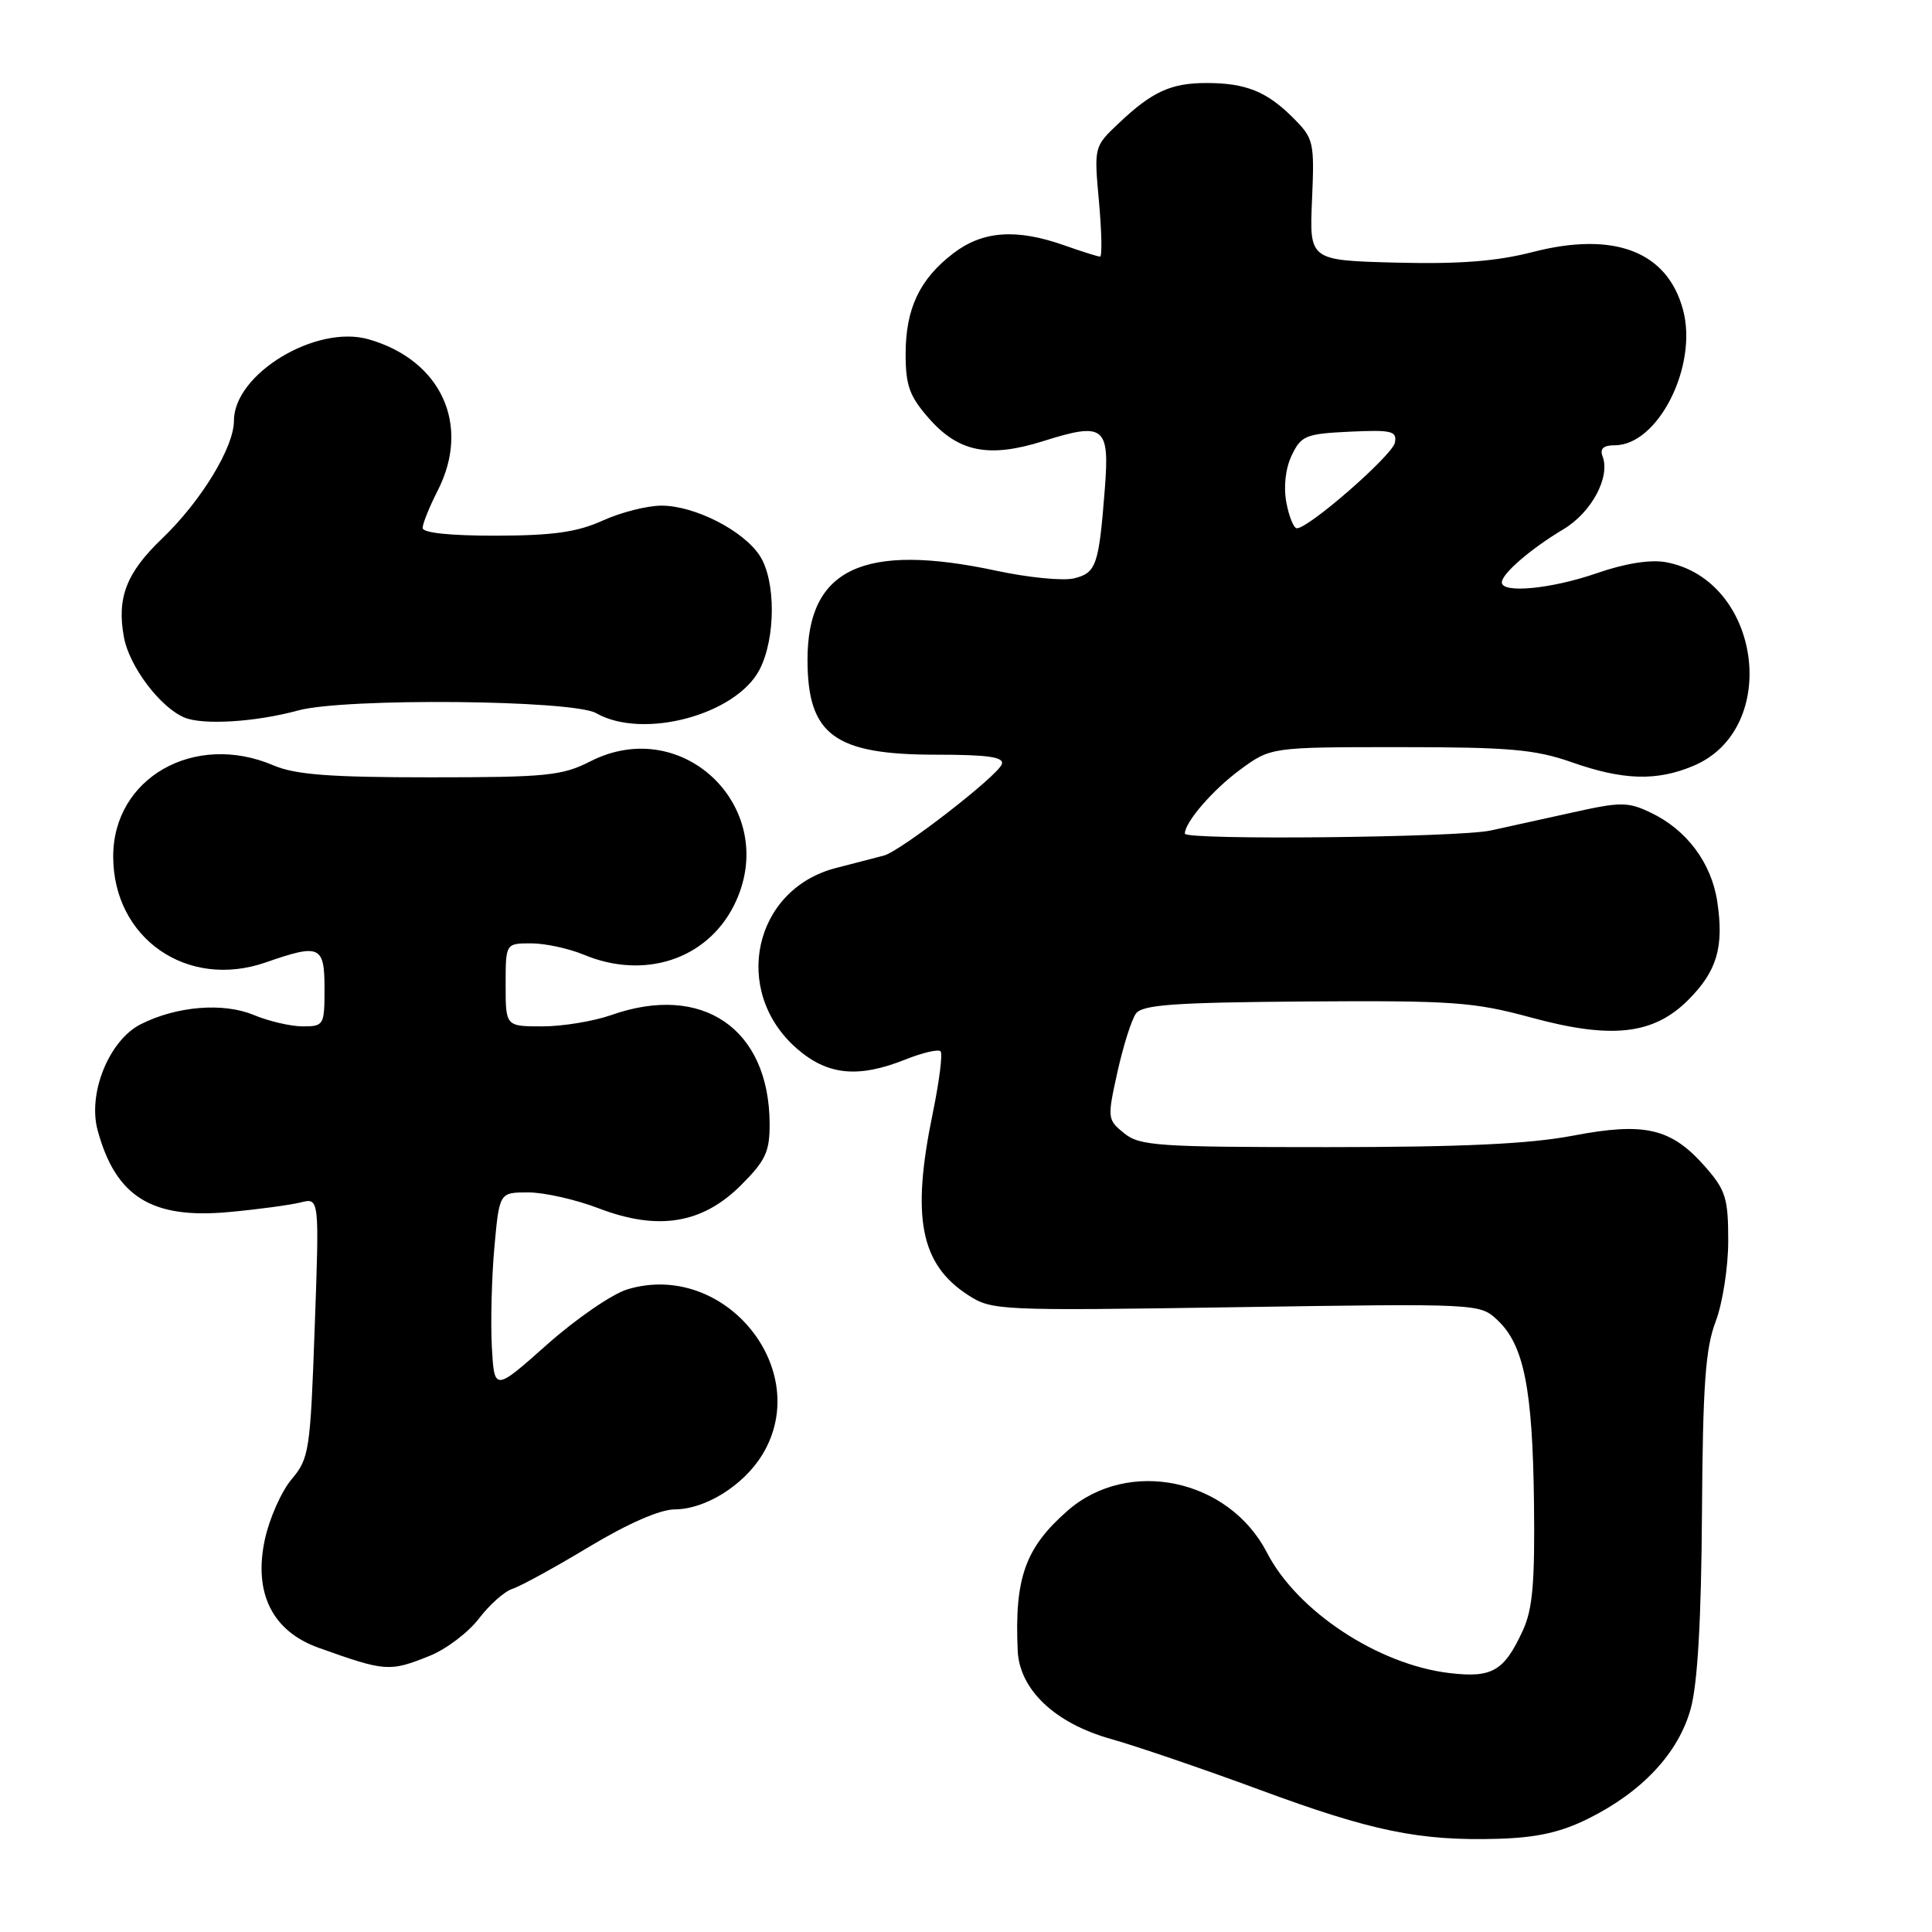 <?xml version="1.0" encoding="UTF-8" standalone="no"?>
<!DOCTYPE svg PUBLIC "-//W3C//DTD SVG 1.1//EN" "http://www.w3.org/Graphics/SVG/1.1/DTD/svg11.dtd" >
<svg xmlns="http://www.w3.org/2000/svg" xmlns:xlink="http://www.w3.org/1999/xlink" version="1.1" viewBox="0 0 256 256">
 <g >
 <path fill="currentColor"
d=" M 210.47 240.97 C 217.63 237.41 222.42 232.26 224.03 226.41 C 224.94 223.11 225.43 214.63 225.52 200.50 C 225.63 183.53 225.98 178.66 227.33 175.12 C 228.25 172.70 229.00 167.92 229.00 164.41 C 229.00 158.77 228.66 157.69 225.95 154.60 C 221.45 149.48 217.97 148.66 208.43 150.48 C 202.68 151.58 193.74 152.00 175.86 152.00 C 153.43 152.00 151.02 151.84 148.95 150.16 C 146.73 148.36 146.71 148.18 148.07 142.03 C 148.84 138.57 149.94 135.09 150.52 134.30 C 151.38 133.13 155.63 132.83 173.04 132.70 C 192.51 132.57 195.27 132.76 202.85 134.82 C 213.54 137.73 219.08 137.11 223.69 132.51 C 227.51 128.69 228.45 125.50 227.55 119.49 C 226.78 114.34 223.49 109.93 218.71 107.67 C 215.71 106.24 214.74 106.24 208.45 107.64 C 204.63 108.49 199.70 109.57 197.50 110.05 C 193.19 110.98 157.00 111.35 157.00 110.46 C 157.00 108.94 160.70 104.66 164.31 102.00 C 168.39 99.00 168.39 99.00 185.48 99.00 C 200.01 99.00 203.42 99.30 208.26 101.00 C 215.06 103.39 219.50 103.53 224.36 101.49 C 236.05 96.61 233.38 76.80 220.72 74.49 C 218.68 74.12 215.33 74.65 211.59 75.95 C 205.59 78.03 199.00 78.67 199.00 77.17 C 199.00 76.02 202.81 72.73 207.16 70.13 C 210.88 67.91 213.40 63.22 212.35 60.47 C 211.96 59.45 212.46 59.00 213.97 59.00 C 219.71 59.00 225.01 48.48 223.01 41.05 C 220.93 33.31 213.89 30.61 203.07 33.40 C 198.29 34.63 193.36 35.01 185.00 34.80 C 173.50 34.50 173.50 34.50 173.85 26.48 C 174.18 18.80 174.08 18.35 171.35 15.62 C 167.86 12.12 165.07 11.00 159.87 11.00 C 155.15 11.00 152.66 12.14 148.23 16.34 C 144.96 19.43 144.96 19.45 145.62 26.72 C 145.98 30.72 146.05 34.00 145.76 34.00 C 145.48 34.00 143.34 33.33 141.00 32.50 C 134.68 30.27 130.22 30.59 126.34 33.55 C 121.86 36.97 120.00 40.88 120.00 46.92 C 120.00 51.09 120.52 52.52 123.08 55.43 C 127.01 59.92 131.05 60.72 138.27 58.44 C 146.30 55.91 147.04 56.49 146.40 64.71 C 145.61 74.90 145.27 75.89 142.35 76.63 C 140.91 76.99 136.30 76.54 132.09 75.64 C 114.44 71.85 107.00 75.33 107.00 87.40 C 107.00 97.38 110.55 100.00 124.03 100.00 C 130.90 100.00 133.06 100.31 132.75 101.25 C 132.24 102.79 119.32 112.80 117.11 113.37 C 116.22 113.60 113.35 114.35 110.71 115.03 C 99.82 117.87 96.91 131.33 105.55 138.91 C 109.63 142.49 113.71 142.90 120.02 140.37 C 122.26 139.48 124.33 139.00 124.63 139.30 C 124.93 139.60 124.46 143.30 123.59 147.53 C 120.74 161.30 121.95 167.51 128.27 171.60 C 131.44 173.65 132.27 173.69 163.79 173.21 C 196.04 172.72 196.08 172.72 198.43 174.93 C 201.92 178.21 203.07 183.97 203.26 199.00 C 203.39 209.72 203.09 213.24 201.77 216.08 C 199.29 221.45 197.71 222.36 192.06 221.69 C 182.61 220.57 171.89 213.50 167.89 205.75 C 162.83 195.92 149.49 193.12 141.43 200.20 C 135.84 205.11 134.42 209.10 134.85 218.72 C 135.09 223.89 139.78 228.34 147.20 230.42 C 150.67 231.40 159.53 234.43 166.90 237.15 C 181.76 242.65 188.11 243.95 198.50 243.65 C 203.64 243.50 206.82 242.79 210.47 240.97 Z  M 56.93 219.41 C 59.11 218.54 62.04 216.32 63.45 214.48 C 64.85 212.64 66.85 210.86 67.90 210.53 C 68.94 210.20 73.52 207.70 78.06 204.96 C 83.20 201.87 87.48 200.00 89.41 200.00 C 93.46 199.99 98.52 196.83 101.01 192.76 C 107.86 181.51 96.03 166.98 83.15 170.84 C 81.14 171.44 76.35 174.73 72.50 178.15 C 65.50 184.37 65.50 184.37 65.17 178.44 C 65.00 175.17 65.15 169.24 65.51 165.25 C 66.17 158.00 66.17 158.00 70.00 158.00 C 72.10 158.00 76.32 158.95 79.36 160.12 C 87.21 163.12 93.08 162.16 98.21 157.02 C 101.45 153.78 102.00 152.60 101.98 148.87 C 101.91 136.29 93.08 130.24 81.00 134.50 C 78.66 135.32 74.56 136.00 71.87 136.00 C 67.00 136.00 67.00 136.00 67.00 130.50 C 67.00 125.00 67.00 125.00 70.38 125.00 C 72.24 125.00 75.37 125.68 77.35 126.50 C 85.37 129.85 93.65 127.14 97.25 119.98 C 103.56 107.42 90.69 94.52 78.21 100.89 C 74.49 102.79 72.40 103.00 57.01 103.00 C 43.65 103.00 39.13 102.65 36.22 101.41 C 25.76 96.95 15.00 103.07 15.00 113.48 C 15.00 124.34 24.81 131.15 35.23 127.52 C 42.39 125.02 43.00 125.30 43.00 131.00 C 43.00 135.84 42.91 136.00 40.12 136.00 C 38.54 136.00 35.62 135.32 33.62 134.49 C 29.60 132.81 23.42 133.31 18.66 135.71 C 14.47 137.82 11.61 144.84 12.93 149.74 C 15.32 158.58 20.10 161.56 30.36 160.60 C 34.19 160.25 38.45 159.67 39.83 159.33 C 42.32 158.70 42.32 158.70 41.70 175.91 C 41.12 192.26 40.97 193.25 38.63 196.02 C 37.28 197.63 35.69 201.22 35.09 204.01 C 33.57 211.09 36.09 216.15 42.22 218.34 C 51.10 221.51 51.59 221.55 56.93 219.41 Z  M 39.50 94.14 C 45.66 92.46 75.91 92.73 79.00 94.50 C 85.18 98.03 97.54 94.73 100.65 88.72 C 102.80 84.56 102.81 76.89 100.67 73.63 C 98.48 70.28 92.04 67.00 87.65 67.00 C 85.76 67.00 82.26 67.89 79.86 68.98 C 76.49 70.51 73.29 70.96 65.75 70.98 C 59.65 70.99 56.00 70.61 56.00 69.96 C 56.00 69.39 56.90 67.16 58.00 65.00 C 62.42 56.34 58.48 47.72 48.85 44.96 C 41.88 42.96 31.00 49.54 31.00 55.74 C 31.00 59.27 26.65 66.41 21.46 71.38 C 16.72 75.92 15.45 79.24 16.43 84.48 C 17.15 88.32 21.21 93.71 24.42 95.07 C 26.87 96.11 33.86 95.68 39.50 94.14 Z  M 170.45 66.59 C 170.06 64.49 170.33 62.07 171.16 60.34 C 172.41 57.72 173.01 57.48 178.84 57.20 C 184.43 56.94 185.13 57.11 184.83 58.66 C 184.50 60.33 173.44 70.00 171.84 70.00 C 171.43 70.00 170.80 68.46 170.45 66.59 Z "/>
</g>
</svg>